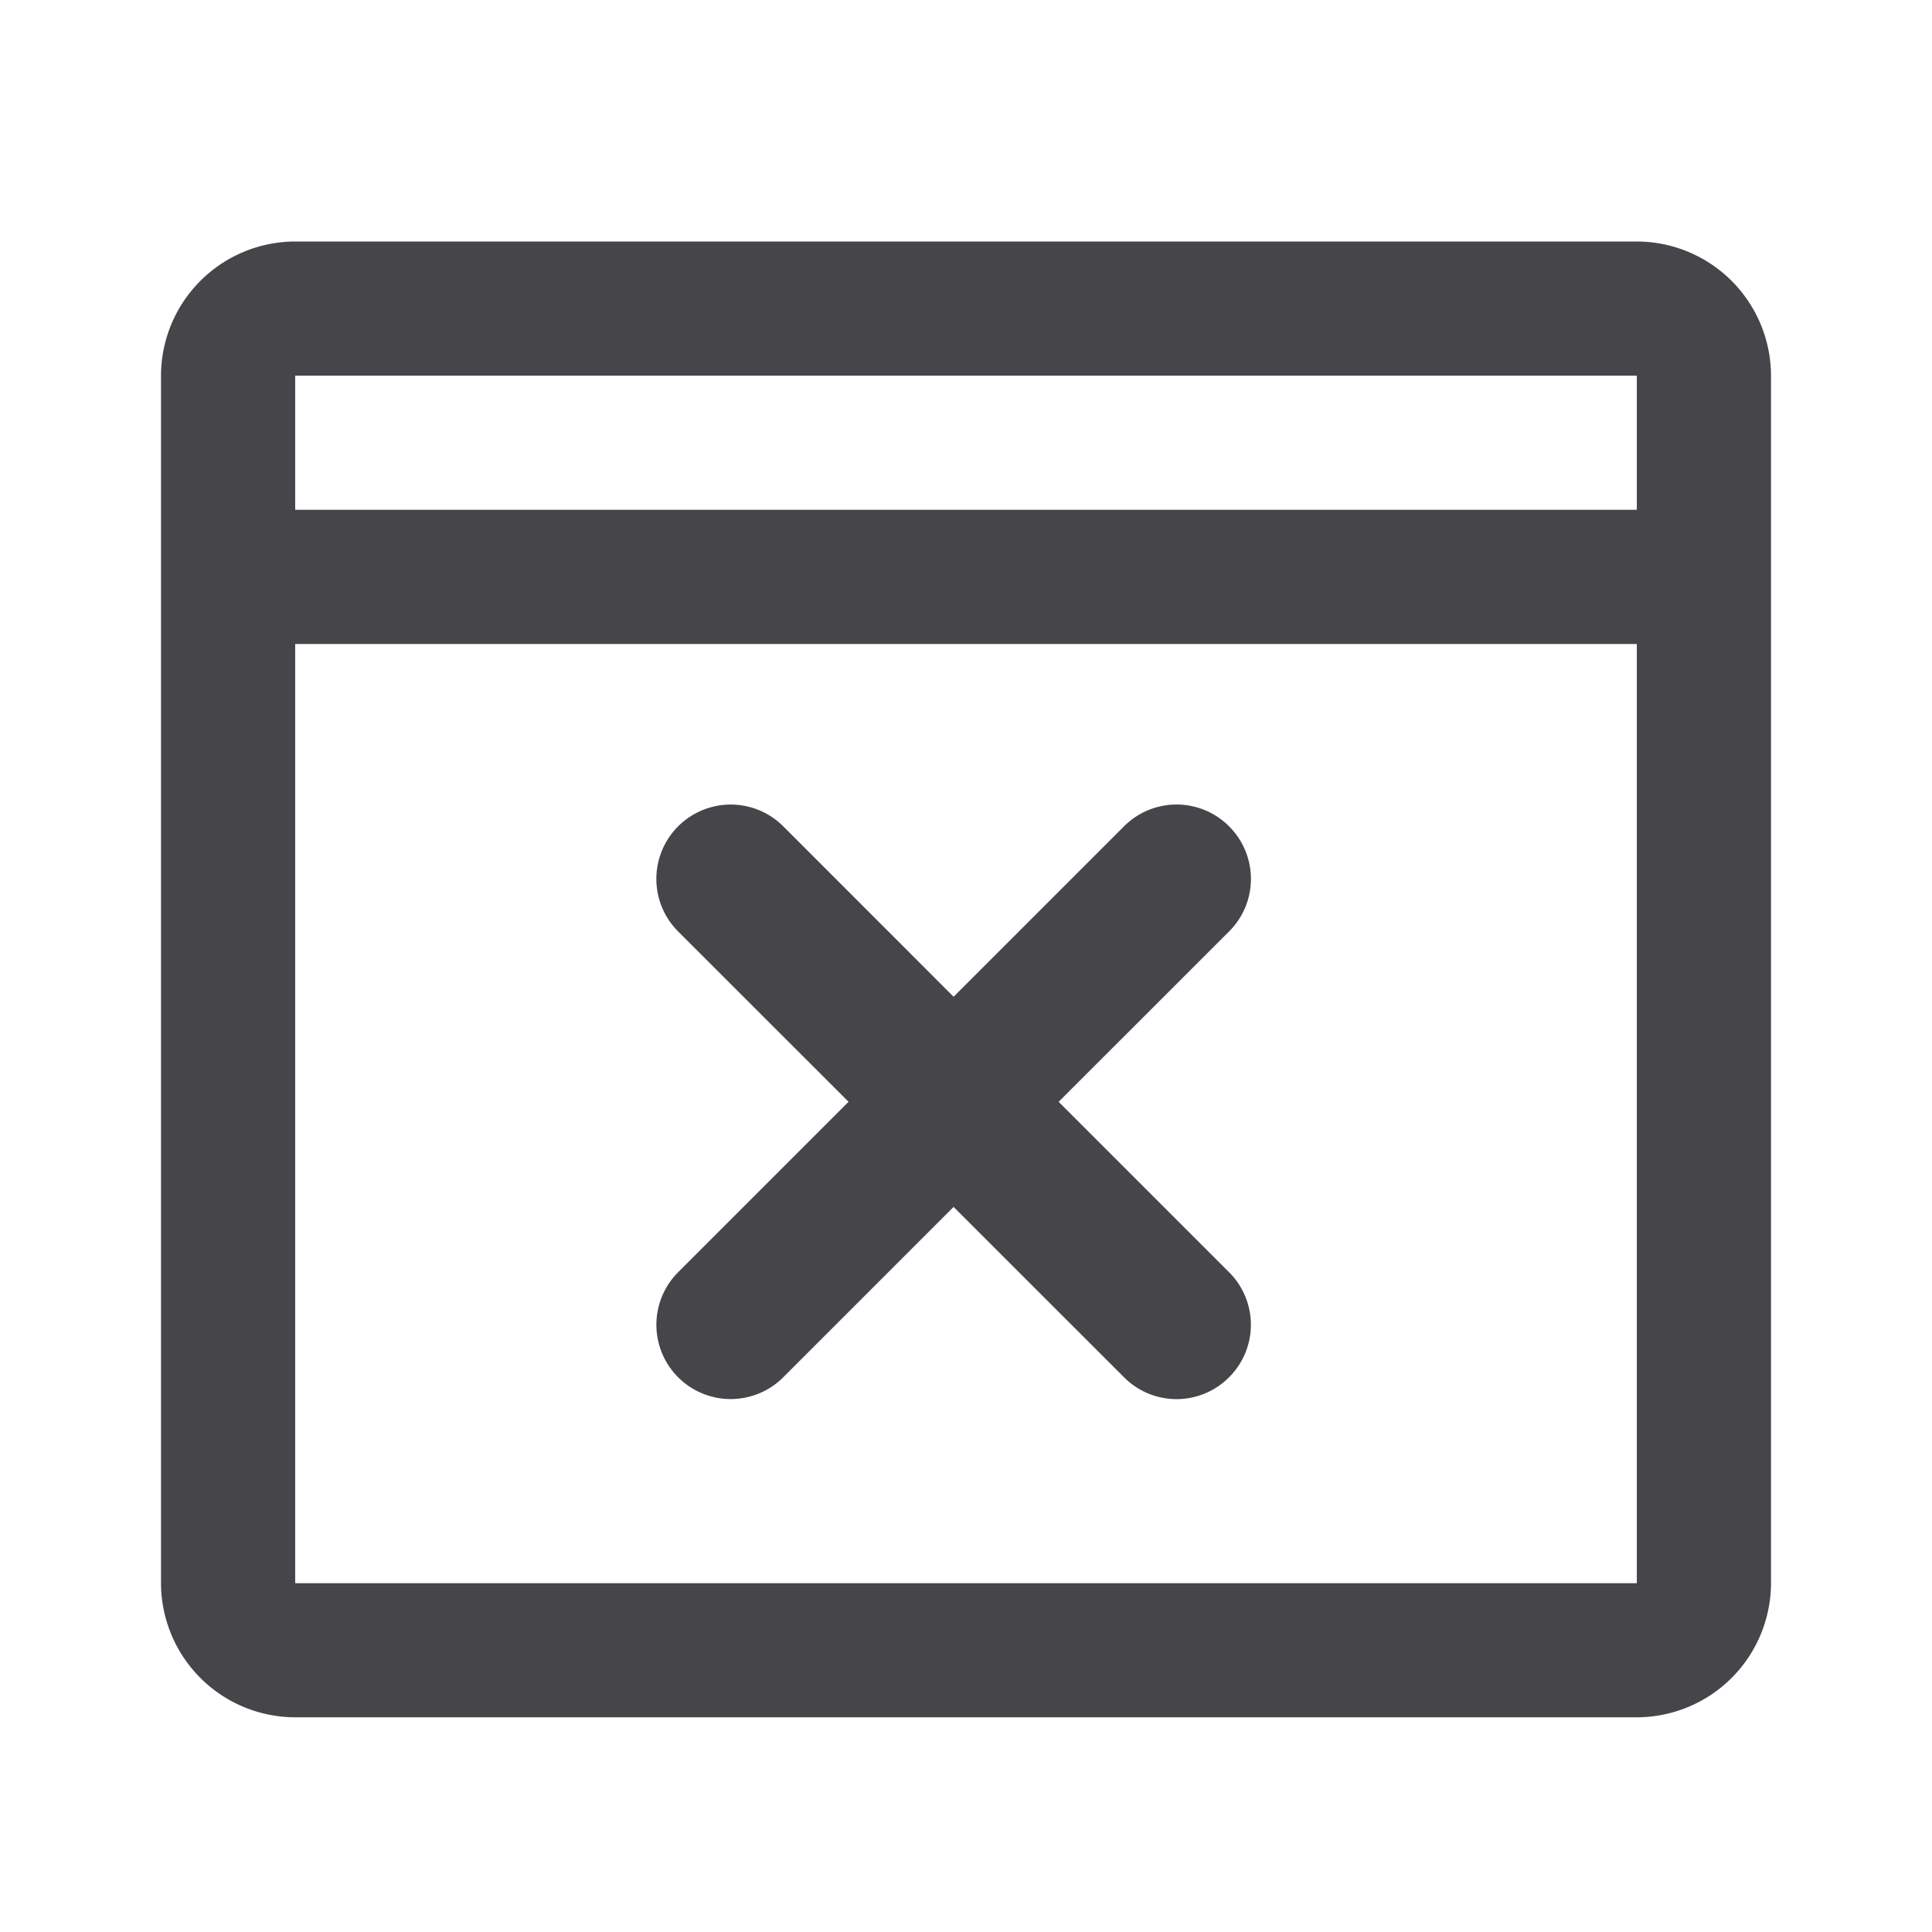 <svg xmlns="http://www.w3.org/2000/svg" fill="none" viewBox="0 0 24 24"><path fill="#46464A" fill-rule="evenodd" d="M20.333 21.333A1.67 1.67 0 0 0 22 19.667v-15A1.67 1.67 0 0 0 20.333 3H3.667A1.67 1.67 0 0 0 2 4.667v15a1.67 1.67 0 0 0 1.667 1.666h16.666ZM3.667 19.667V8h16.666v11.667H3.667Zm0-13.334h16.666V4.667H3.667v1.666Zm6.063 3.932a.922.922 0 1 0-1.306 1.306l2.117 2.116-2.117 2.117a.923.923 0 1 0 1.306 1.305l2.116-2.116 2.117 2.116a.92.92 0 0 0 1.305 0 .921.921 0 0 0 0-1.305l-2.117-2.117 2.117-2.116a.921.921 0 0 0 0-1.306.921.921 0 0 0-1.305 0l-2.117 2.117-2.116-2.117Z" clip-rule="evenodd"/></svg>